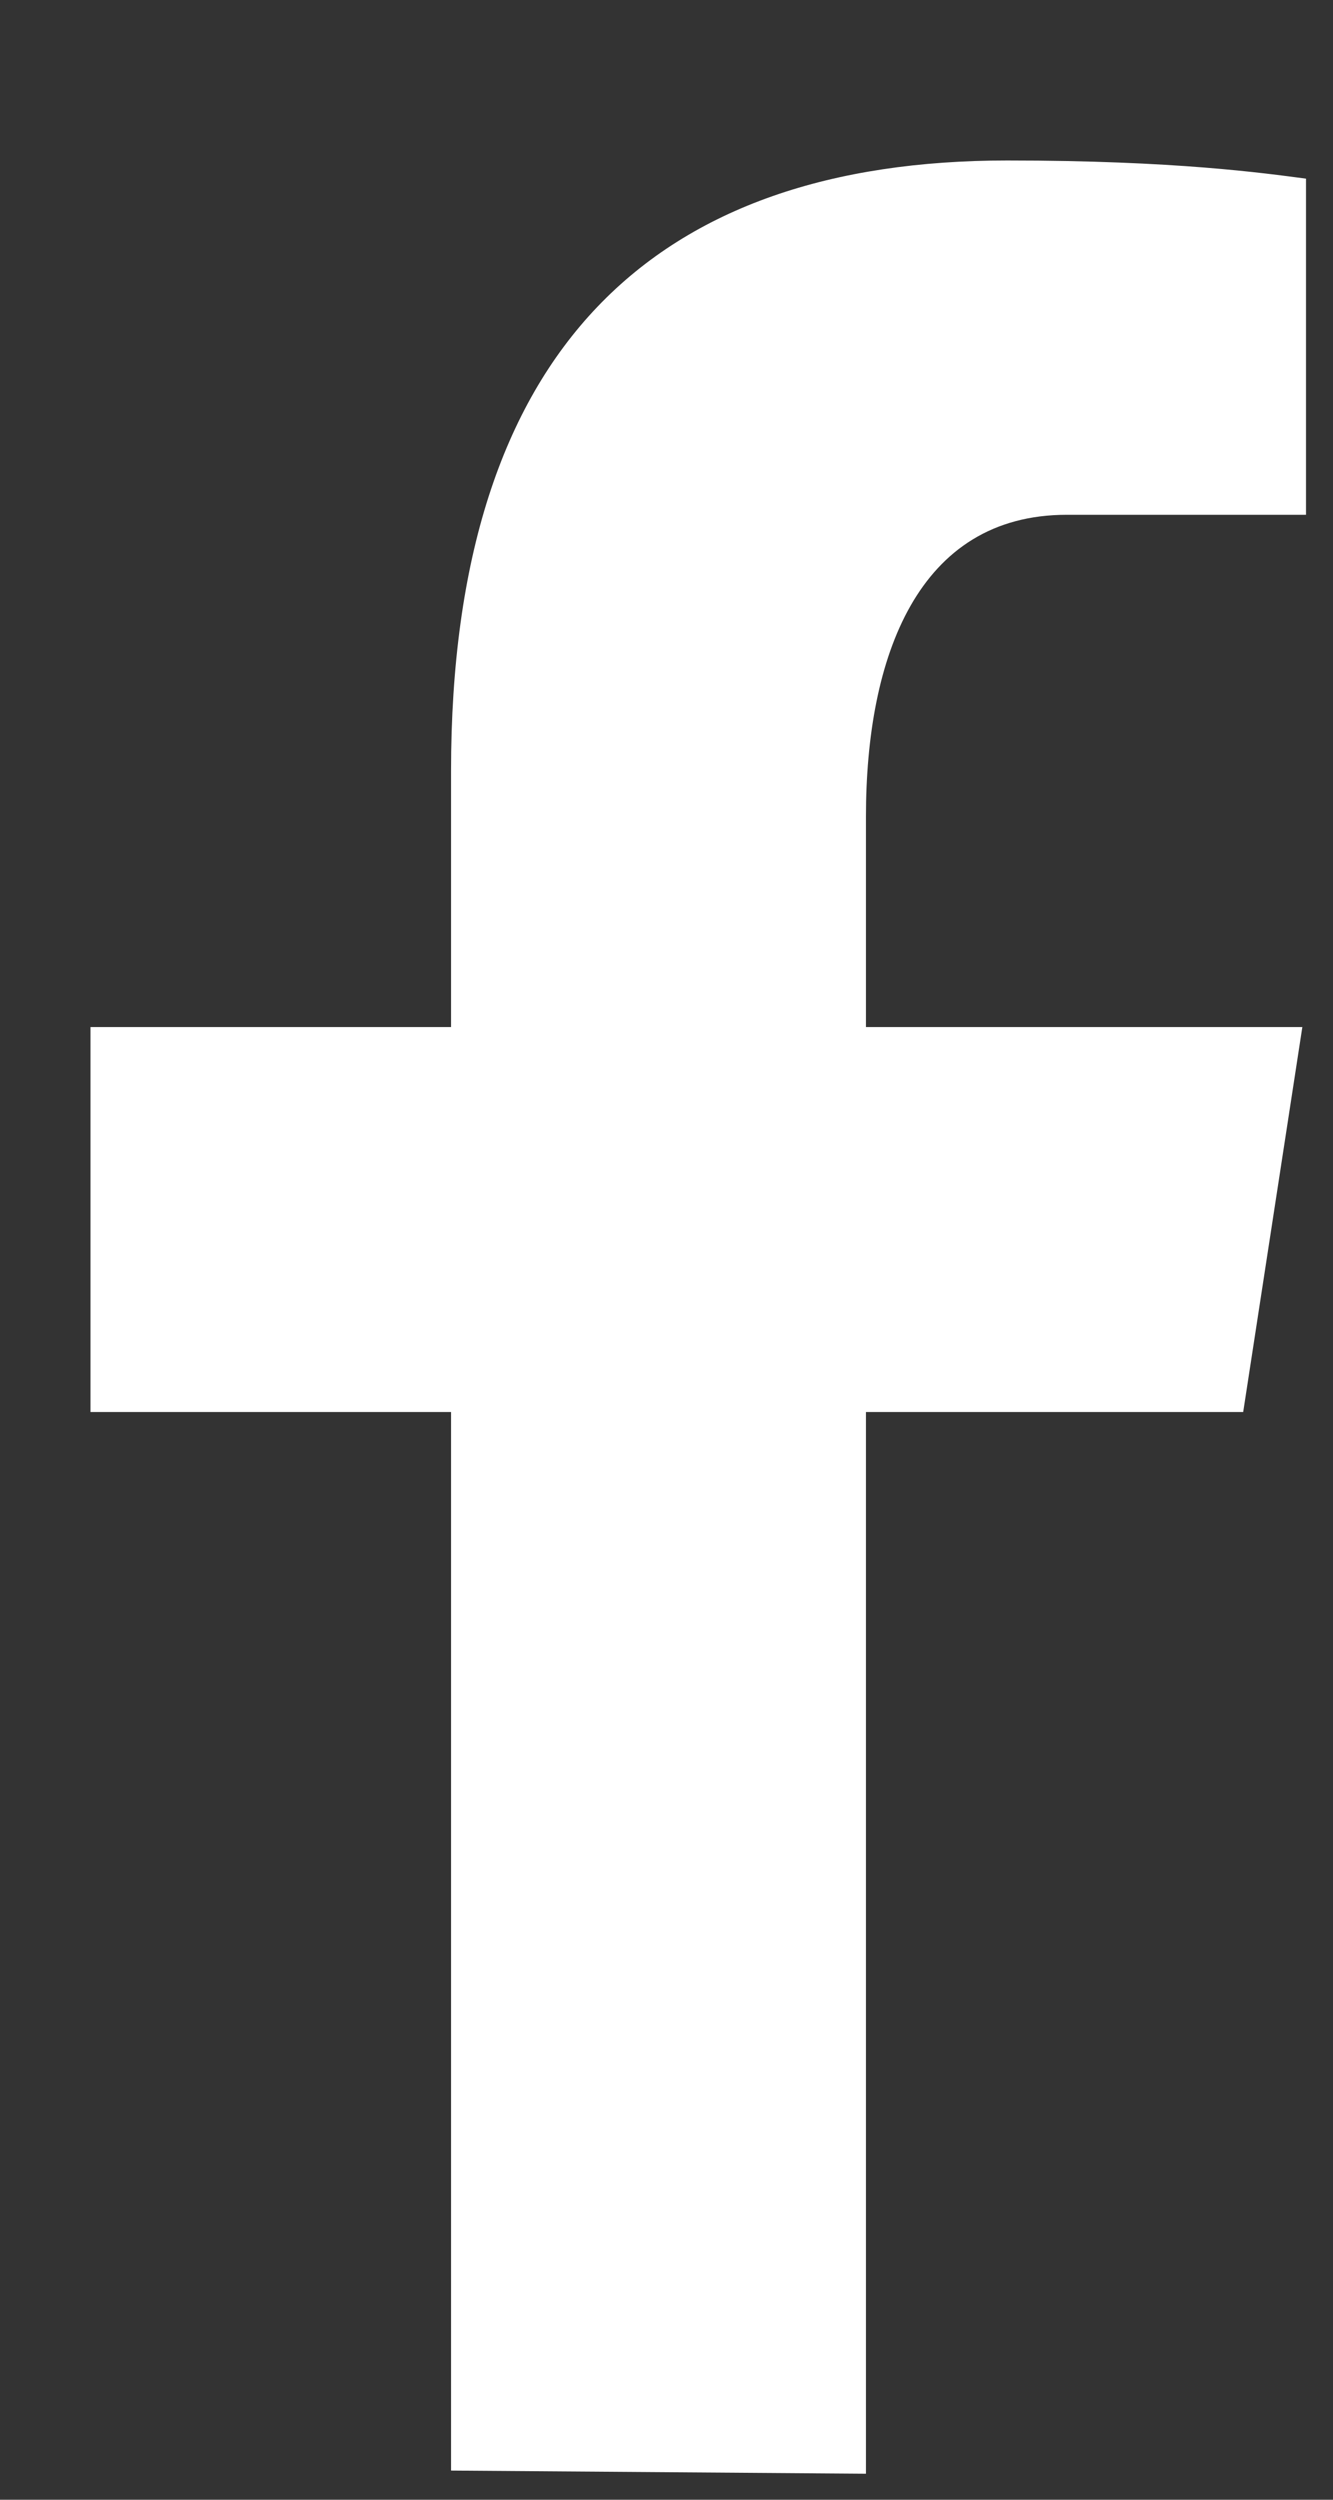 <svg width="8" height="15" viewBox="0 0 8 15" fill="none" xmlns="http://www.w3.org/2000/svg">
<rect x="0" y="0" width="8" height="15" fill="#333333" stroke="none"/>
<path id="Fill 1 Copy" d="M2.707 8.473V14.825L5.197 14.844V8.473H7.461L7.816 6.163H5.197V4.9C5.197 3.941 5.509 3.089 6.403 3.089H7.838V1.072C7.586 1.039 7.053 0.963 6.045 0.963C3.94 0.963 2.707 2.08 2.707 4.626V6.163H0.543V8.473H2.707Z" fill="white"/>
</svg>
